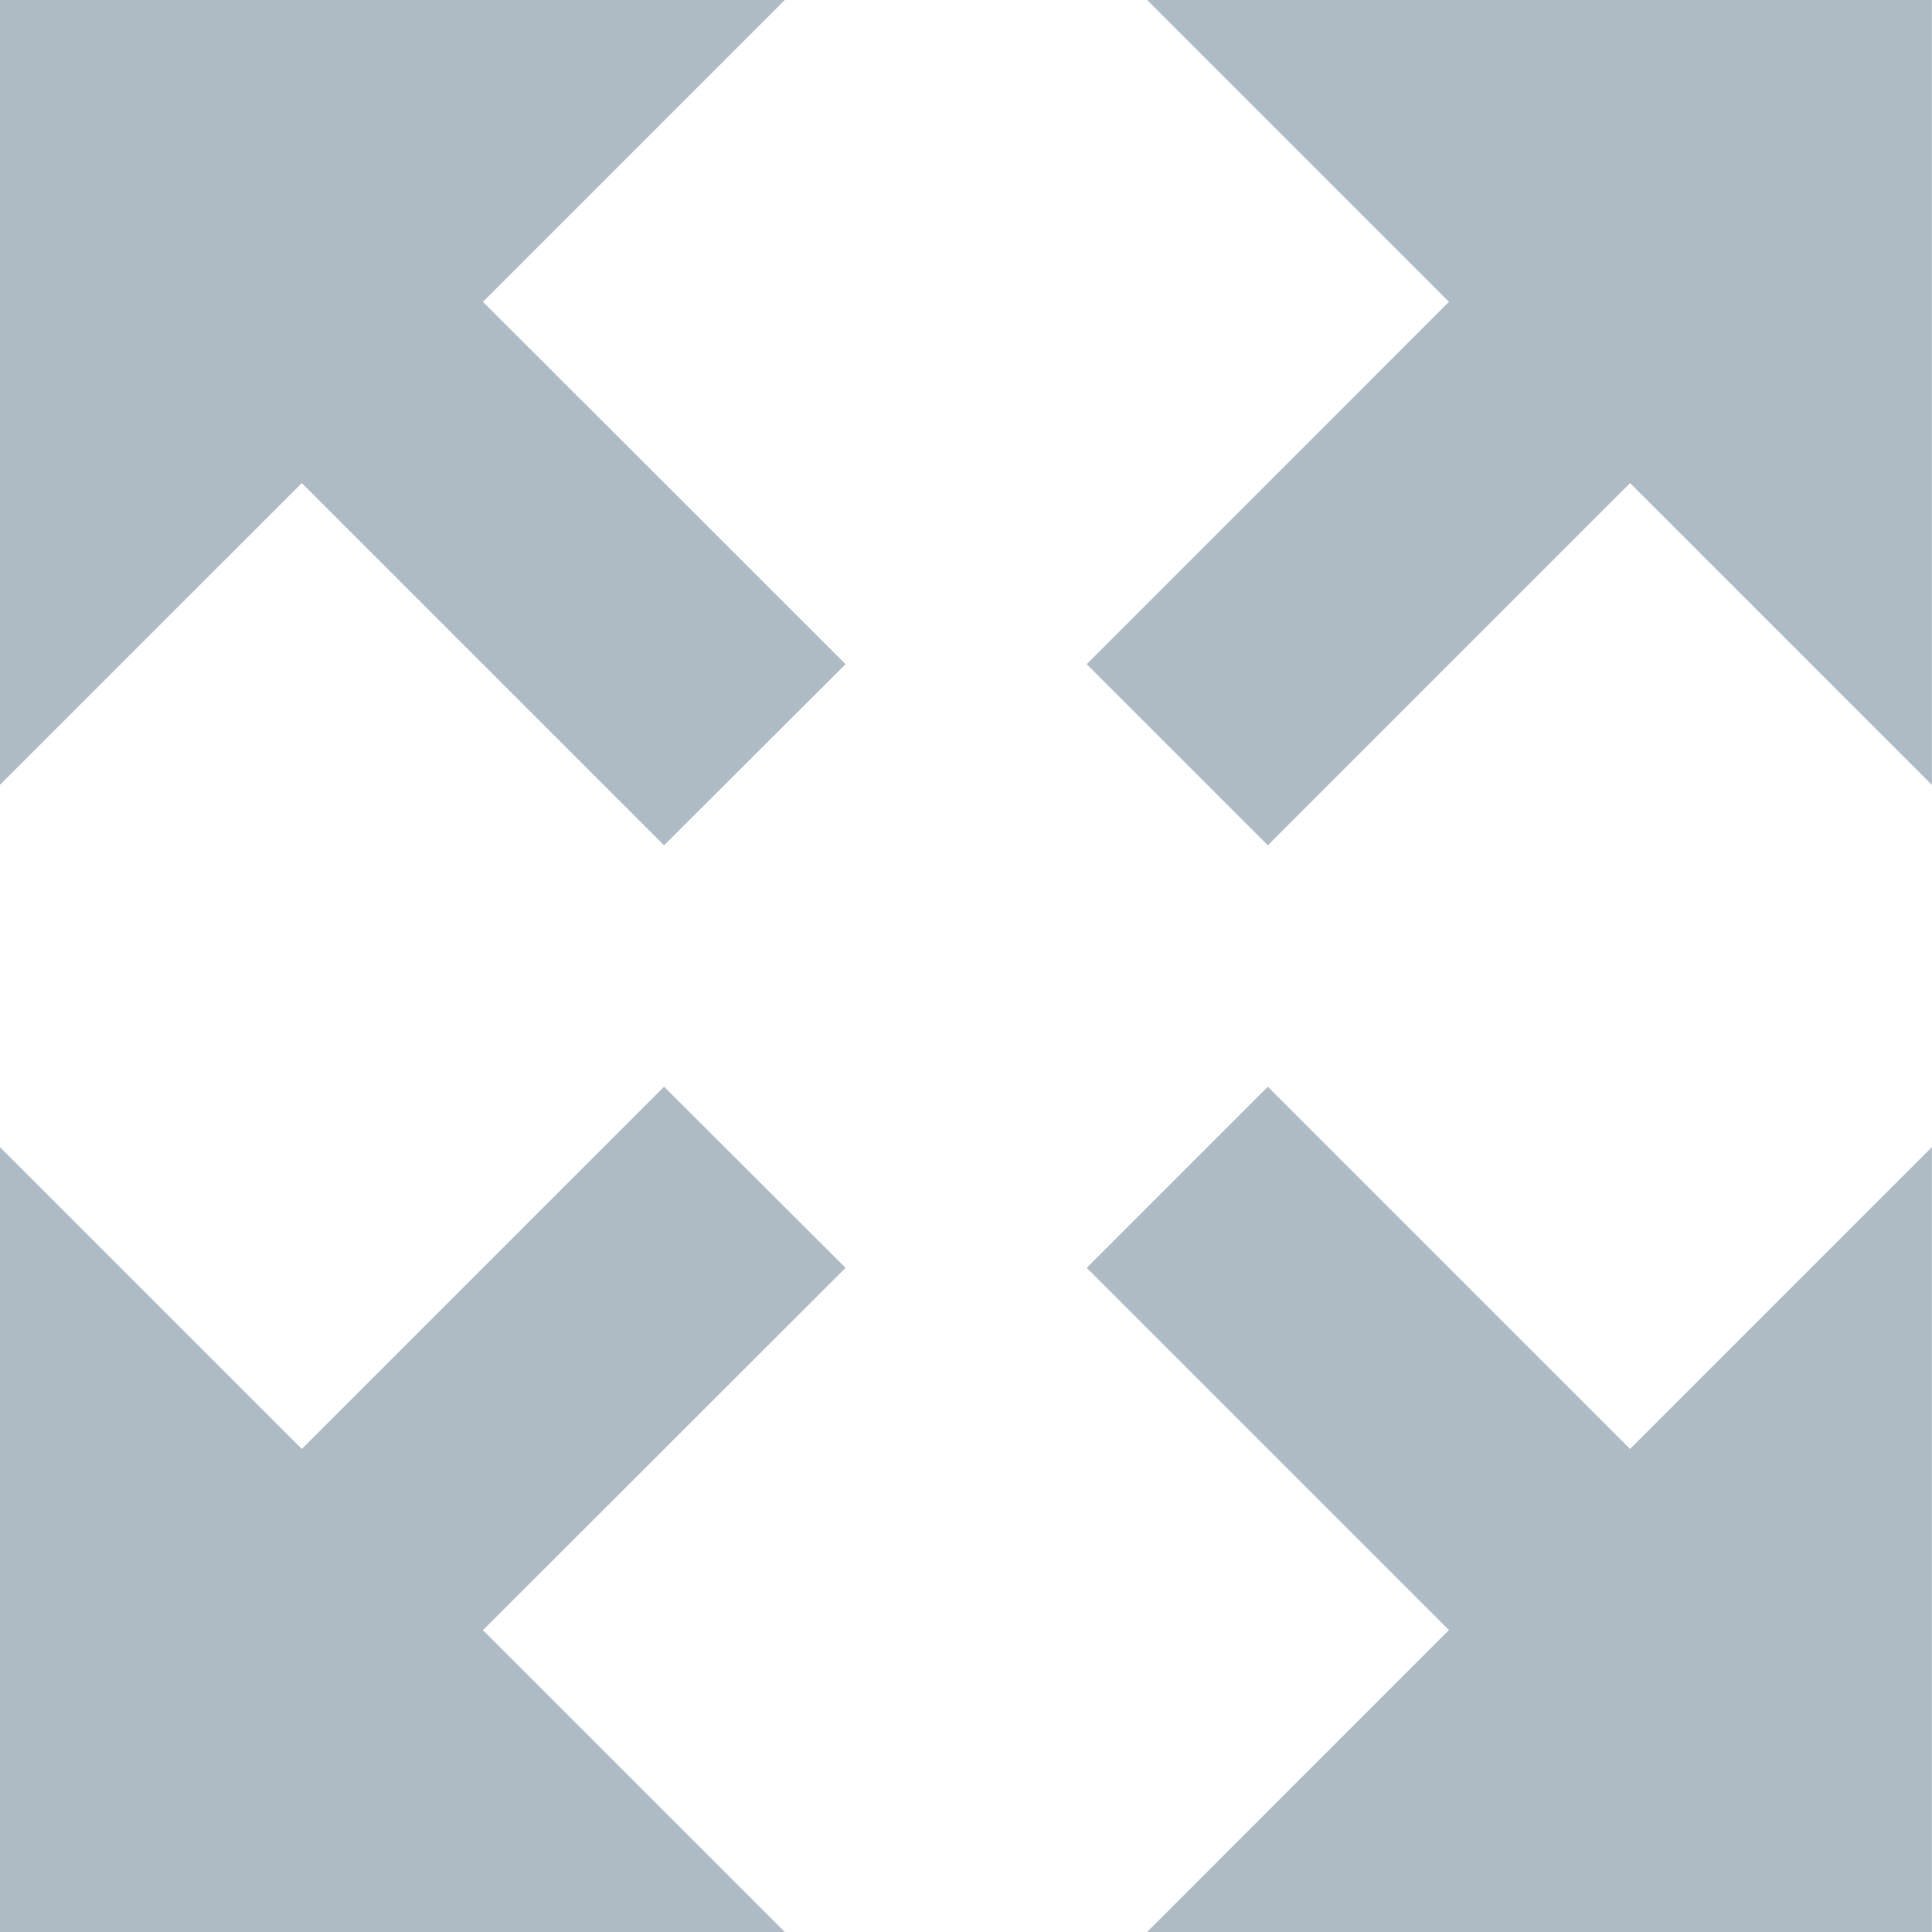 <svg xmlns="http://www.w3.org/2000/svg" width="20.63" height="20.63" viewBox="0 0 20.63 20.63">
  <path id="Icon_metro-enlarge" data-name="Icon metro-enlarge" d="M23.2,1.928H14.82l3.223,3.223L14.175,9.02l1.934,1.934,3.868-3.868L23.2,10.309Zm0,20.63V14.177L19.977,17.4l-3.868-3.868-1.934,1.934,3.868,3.868L14.82,22.558Zm-20.63,0h8.381L7.728,19.335,11.6,15.466,9.662,13.532,5.794,17.4,2.571,14.177Zm0-20.63v8.381L5.794,7.086l3.868,3.868L11.6,9.02,7.728,5.151l3.223-3.223Z" transform="translate(-2.571 -1.928)" fill="#afbbc4"/>
</svg>
